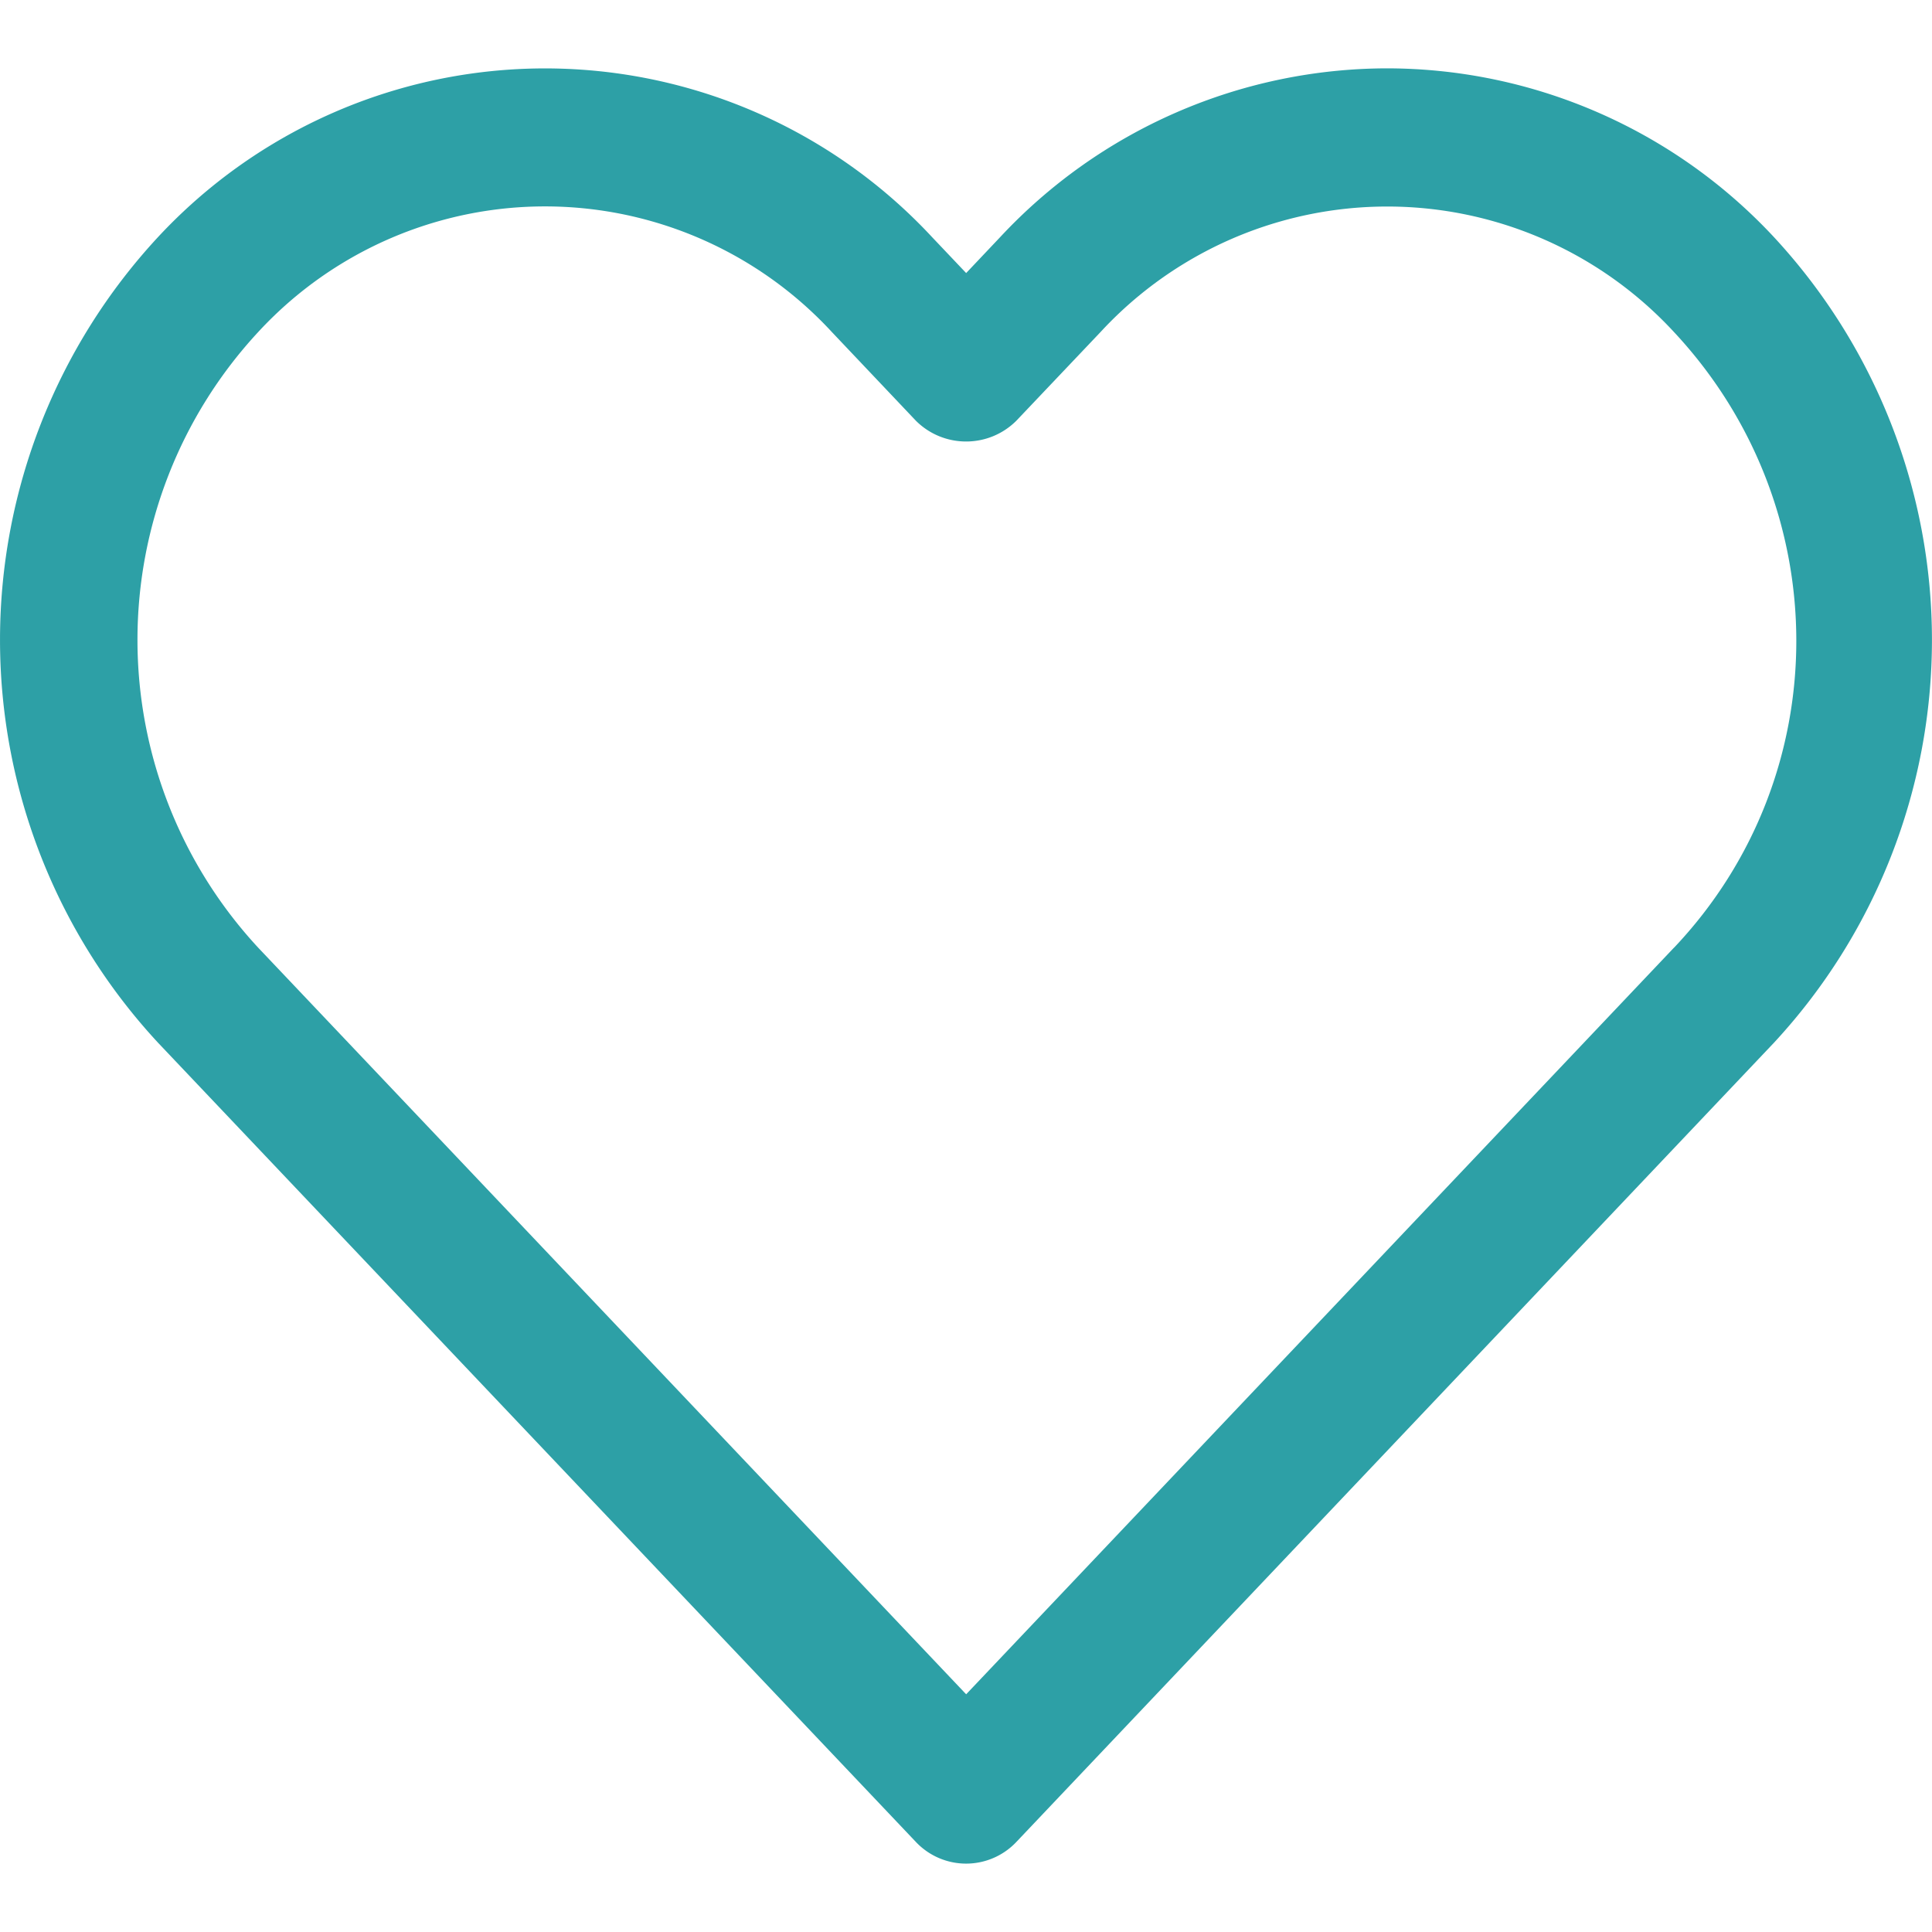 <svg width="24" height="24" fill="none" xmlns="http://www.w3.org/2000/svg"><g clip-path="url(#clip0_2_20230)"><path d="M22.037 2.946A6.574 6.574 0 0017.234.849a6.582 6.582 0 00-4.809 2.096l-.423.447-.424-.447a6.563 6.563 0 00-9.615 0 7.36 7.36 0 000 10.008l9.416 9.93a.858.858 0 001.245 0l9.413-9.93a7.36 7.36 0 000-10.007zm-1.24 8.826h-.002l-8.793 9.275-8.795-9.275a5.625 5.625 0 010-7.647 4.848 4.848 0 017.127 0l1.045 1.103c.345.342.9.342 1.245 0l1.046-1.102a4.848 4.848 0 017.126 0c2.017 2.16 2.032 5.5 0 7.646z" fill="#2DA0A6"/></g><defs><clipPath id="clip0_2_20230"><path fill="#fff" d="M0 0h24v24H0z"/></clipPath></defs></svg>